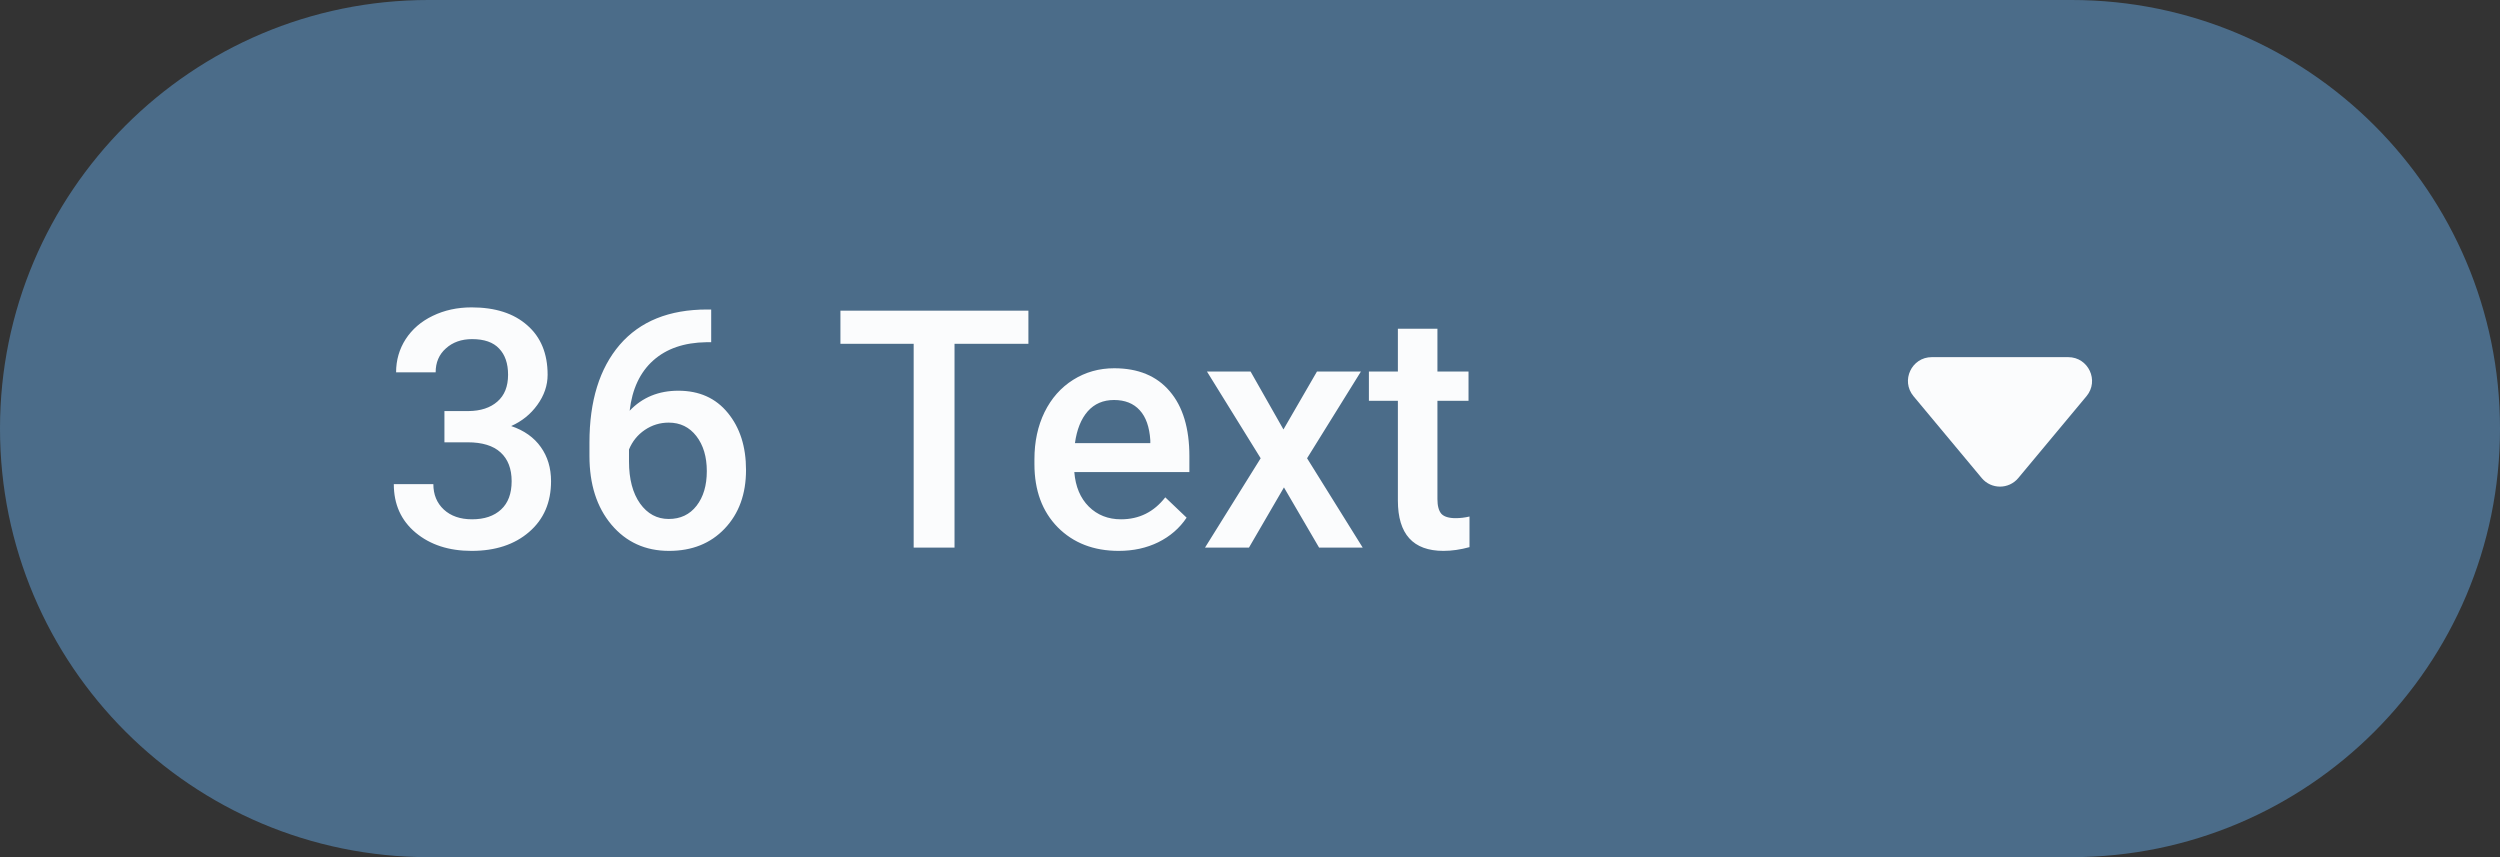 <svg width="105" height="36" viewBox="0 0 105 36" fill="none" xmlns="http://www.w3.org/2000/svg">
<rect x="0" y="0" width="105" height="36" fill="#333333" stroke="none"/>
<path d="M0 18C0 8.059 8.059 0 18 0H87C96.941 0 105 8.059 105 18V18C105 27.941 96.941 36 87 36H18C8.059 36 0 27.941 0 18V18Z" fill="#4B6C89"/>
<path d="M18.666 17.265H19.678C20.188 17.26 20.591 17.128 20.888 16.868C21.189 16.608 21.339 16.232 21.339 15.74C21.339 15.266 21.213 14.899 20.963 14.64C20.717 14.375 20.338 14.243 19.828 14.243C19.381 14.243 19.015 14.373 18.727 14.633C18.44 14.888 18.297 15.223 18.297 15.638H16.636C16.636 15.127 16.77 14.662 17.039 14.243C17.312 13.824 17.691 13.498 18.174 13.266C18.662 13.029 19.206 12.91 19.808 12.91C20.801 12.91 21.58 13.161 22.145 13.662C22.715 14.159 23 14.852 23 15.74C23 16.187 22.856 16.608 22.569 17.005C22.287 17.397 21.92 17.693 21.469 17.894C22.016 18.08 22.43 18.374 22.713 18.775C23 19.176 23.144 19.655 23.144 20.211C23.144 21.104 22.836 21.815 22.221 22.344C21.61 22.872 20.806 23.137 19.808 23.137C18.851 23.137 18.067 22.881 17.456 22.371C16.845 21.861 16.54 21.182 16.54 20.334H18.201C18.201 20.771 18.347 21.127 18.639 21.4C18.935 21.674 19.331 21.811 19.828 21.811C20.343 21.811 20.749 21.674 21.045 21.4C21.341 21.127 21.489 20.73 21.489 20.211C21.489 19.687 21.334 19.284 21.024 19.001C20.715 18.718 20.254 18.577 19.644 18.577H18.666V17.265ZM29.87 12.999V14.373H29.665C28.735 14.387 27.992 14.642 27.436 15.139C26.881 15.635 26.55 16.34 26.445 17.251C26.979 16.69 27.66 16.41 28.489 16.41C29.369 16.41 30.061 16.72 30.567 17.34C31.078 17.96 31.333 18.759 31.333 19.739C31.333 20.751 31.035 21.571 30.438 22.2C29.845 22.825 29.066 23.137 28.1 23.137C27.106 23.137 26.299 22.77 25.68 22.036C25.064 21.302 24.757 20.341 24.757 19.151V18.584C24.757 16.838 25.181 15.471 26.028 14.482C26.881 13.493 28.104 12.999 29.699 12.999H29.87ZM28.086 17.75C27.721 17.75 27.386 17.852 27.081 18.058C26.78 18.263 26.559 18.536 26.418 18.878V19.384C26.418 20.122 26.573 20.71 26.883 21.148C27.193 21.58 27.594 21.797 28.086 21.797C28.578 21.797 28.968 21.612 29.255 21.243C29.542 20.874 29.686 20.389 29.686 19.787C29.686 19.186 29.54 18.696 29.248 18.317C28.956 17.939 28.569 17.75 28.086 17.75ZM43.193 14.441H40.09V23H38.374V14.441H35.298V13.047H43.193V14.441ZM46.987 23.137C45.935 23.137 45.08 22.806 44.424 22.145C43.772 21.48 43.446 20.596 43.446 19.493V19.288C43.446 18.55 43.588 17.891 43.87 17.312C44.157 16.729 44.558 16.276 45.073 15.952C45.588 15.629 46.162 15.467 46.796 15.467C47.803 15.467 48.58 15.788 49.127 16.431C49.678 17.073 49.954 17.982 49.954 19.158V19.828H45.121C45.171 20.439 45.374 20.922 45.73 21.277C46.09 21.633 46.541 21.811 47.083 21.811C47.844 21.811 48.464 21.503 48.942 20.888L49.838 21.742C49.542 22.184 49.145 22.528 48.648 22.774C48.156 23.016 47.602 23.137 46.987 23.137ZM46.789 16.8C46.333 16.8 45.964 16.959 45.682 17.278C45.404 17.597 45.226 18.042 45.148 18.611H48.313V18.488C48.277 17.932 48.129 17.513 47.869 17.23C47.609 16.943 47.249 16.8 46.789 16.8ZM53.905 18.037L55.313 15.604H57.159L54.897 19.247L57.234 23H55.402L53.926 20.471L52.456 23H50.61L52.948 19.247L50.692 15.604H52.524L53.905 18.037ZM60.372 13.806V15.604H61.678V16.834H60.372V20.963C60.372 21.245 60.427 21.451 60.536 21.578C60.65 21.701 60.851 21.763 61.138 21.763C61.329 21.763 61.523 21.74 61.719 21.694V22.98C61.34 23.084 60.976 23.137 60.625 23.137C59.349 23.137 58.711 22.433 58.711 21.024V16.834H57.494V15.604H58.711V13.806H60.372Z" fill="#FBFCFD"/>
<path fill-rule="evenodd" clip-rule="evenodd" d="M87.633 16.64C88.176 15.989 87.713 15 86.865 15H81.135C80.287 15 79.824 15.989 80.367 16.64L83.232 20.078C83.632 20.558 84.368 20.558 84.768 20.078L87.633 16.64Z" fill="#FBFCFD"/>
</svg>
